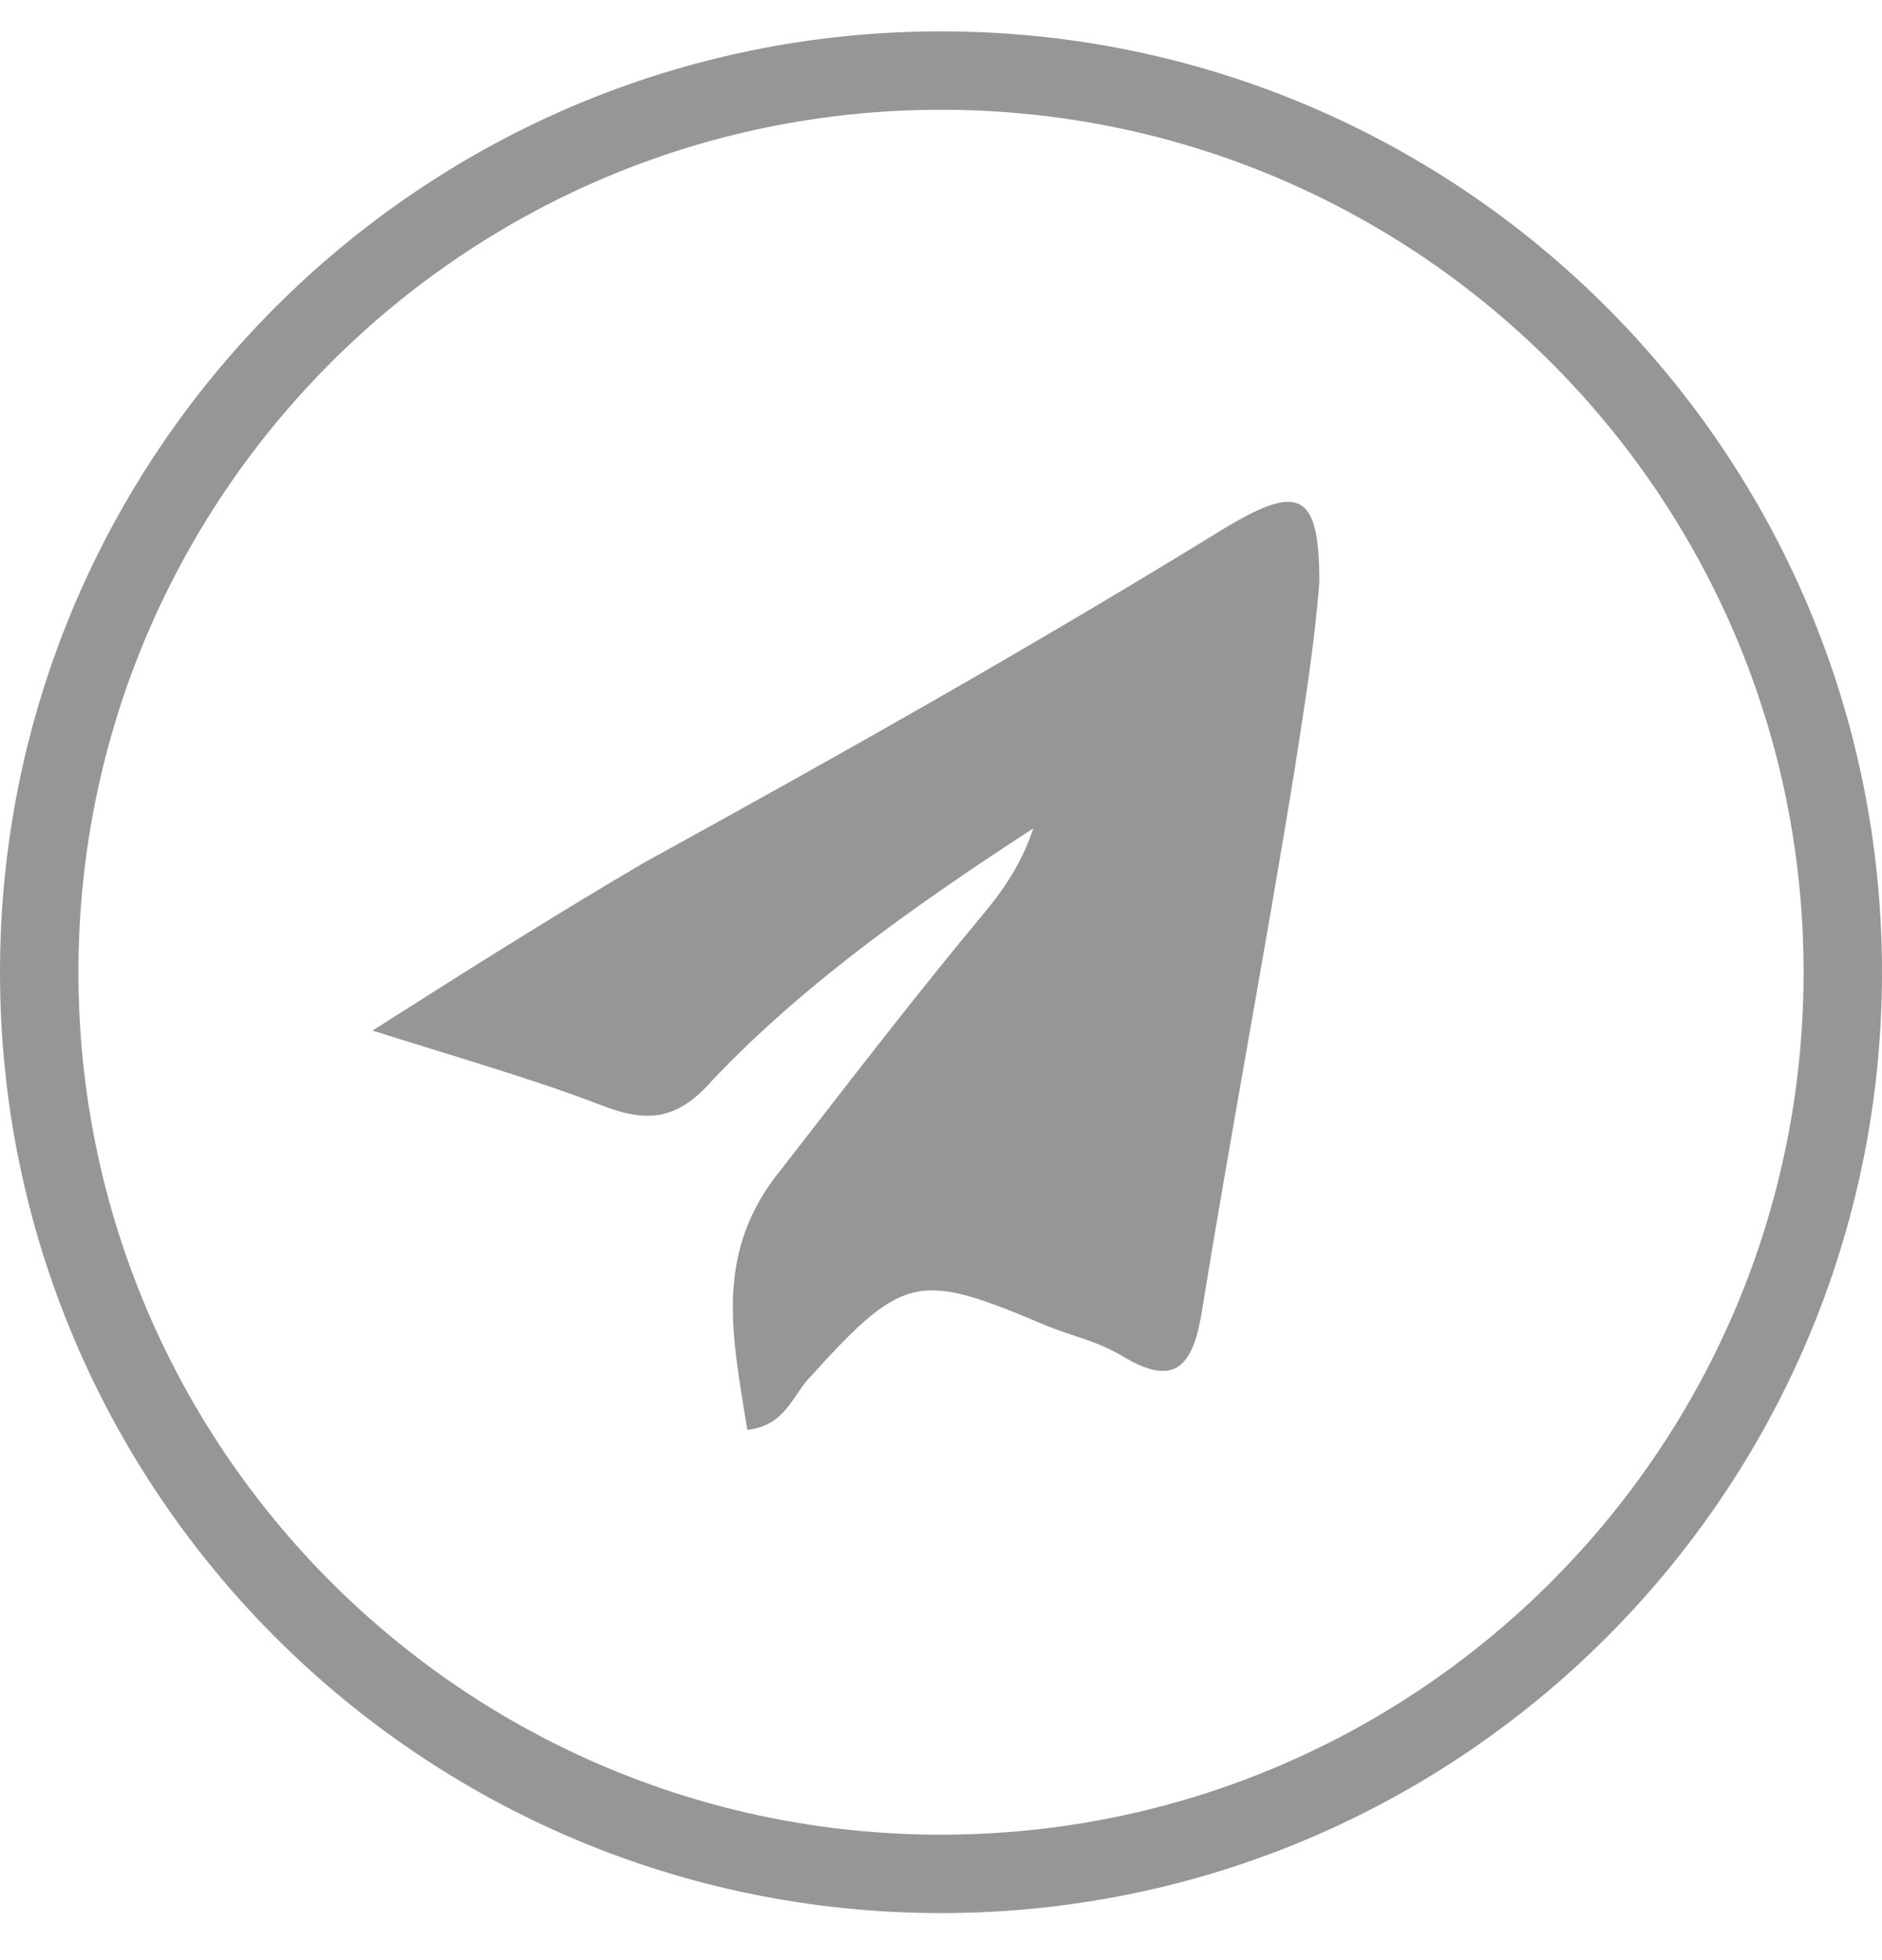 <svg width="24" height="25" viewBox="0 0 24 25" fill="none" xmlns="http://www.w3.org/2000/svg">
<g clip-path="url(#clip0_2362_35708)">
<path d="M4.75 13.144C6.134 12.263 7.14 11.634 8.209 11.005C10.725 9.622 13.177 8.238 15.63 6.729C16.573 6.163 16.825 6.288 16.825 7.421C16.762 8.238 16.636 8.993 16.511 9.81C16.133 12.137 15.693 14.464 15.316 16.791C15.19 17.483 14.938 17.672 14.309 17.294C13.995 17.106 13.681 17.043 13.366 16.917C11.731 16.225 11.542 16.225 10.347 17.546C10.096 17.797 10.033 18.175 9.53 18.238C9.341 17.043 9.089 15.974 9.97 14.905C10.85 13.773 11.668 12.703 12.611 11.571C12.863 11.257 13.052 10.942 13.177 10.565C11.731 11.508 10.284 12.515 9.089 13.773C8.649 14.276 8.272 14.338 7.643 14.087C6.825 13.773 5.945 13.521 4.75 13.144Z" fill="#969696"/>
<path fill-rule="evenodd" clip-rule="evenodd" d="M12 23.4C18.075 23.4 23 18.476 23 12.4C23 6.325 18.075 1.4 12 1.4C5.925 1.4 1 6.325 1 12.4C1 18.476 5.925 23.4 12 23.4ZM12 24.4C18.627 24.4 24 19.028 24 12.4C24 5.773 18.627 0.4 12 0.4C5.373 0.4 0 5.773 0 12.4C0 19.028 5.373 24.4 12 24.4Z" fill="#969696"/>
</g>
<defs>
<clipPath id="clip0_2362_35708">
<rect width="24" height="24" fill="white" transform="translate(0 0.4)"/>
</clipPath>
</defs>
</svg>
